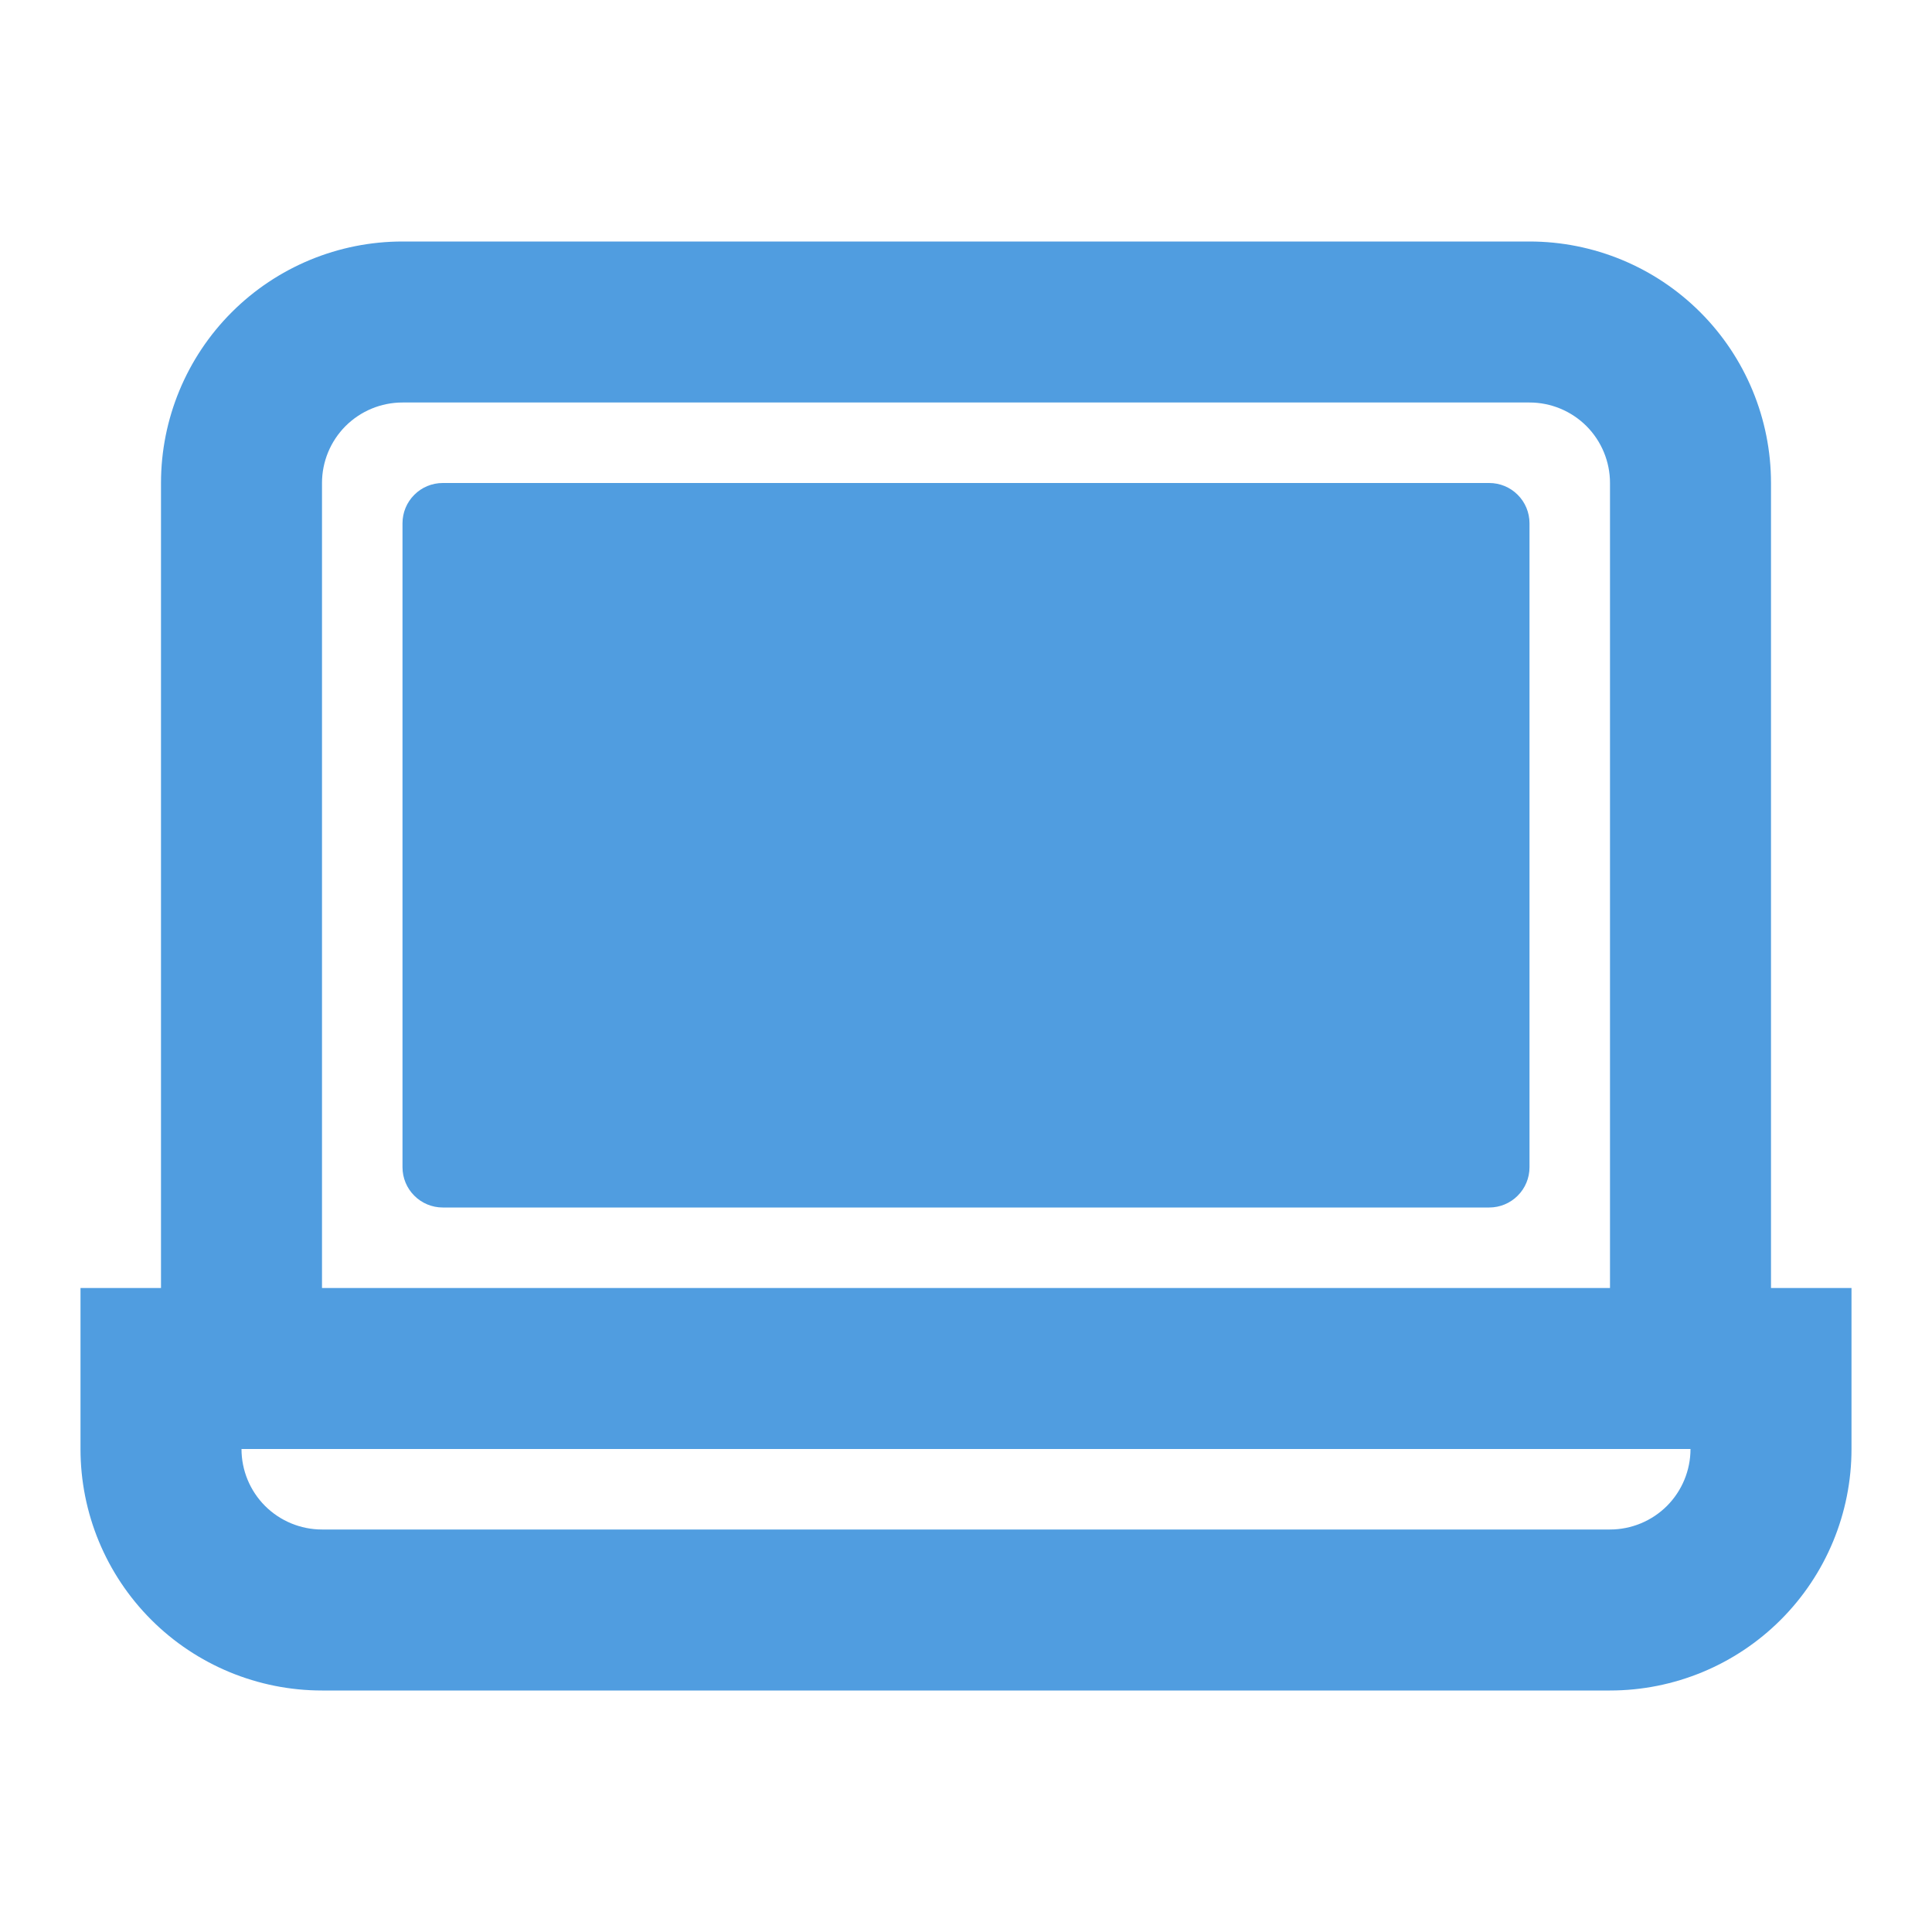 <svg width="36" height="36" viewBox="0 0 36 36" fill="none" xmlns="http://www.w3.org/2000/svg">
<path fill-rule="evenodd" clip-rule="evenodd" d="M3 9C3 7.807 3.474 6.662 4.318 5.818C5.162 4.974 6.307 4.5 7.5 4.5H28.5C29.694 4.5 30.838 4.974 31.682 5.818C32.526 6.662 33 7.807 33 9V24H34.5V27C34.5 28.194 34.026 29.338 33.182 30.182C32.338 31.026 31.194 31.5 30 31.5H6C4.807 31.5 3.662 31.026 2.818 30.182C1.974 29.338 1.5 28.194 1.5 27V24H3V9ZM30 9V24H6V9C6 8.602 6.158 8.221 6.439 7.939C6.721 7.658 7.102 7.5 7.5 7.5H28.5C28.898 7.5 29.279 7.658 29.561 7.939C29.842 8.221 30 8.602 30 9ZM6 28.5C5.602 28.5 5.221 28.342 4.939 28.061C4.658 27.779 4.5 27.398 4.5 27H31.5C31.5 27.398 31.342 27.779 31.061 28.061C30.779 28.342 30.398 28.5 30 28.5H6ZM8.25 9C8.051 9 7.86 9.079 7.72 9.22C7.579 9.36 7.5 9.551 7.5 9.75V21.75C7.5 21.949 7.579 22.14 7.72 22.28C7.86 22.421 8.051 22.5 8.25 22.5H27.75C27.949 22.5 28.14 22.421 28.28 22.28C28.421 22.14 28.5 21.949 28.5 21.75V9.75C28.5 9.551 28.421 9.36 28.28 9.22C28.14 9.079 27.949 9 27.75 9H8.25Z" fill="#509DE0"/>
</svg>
